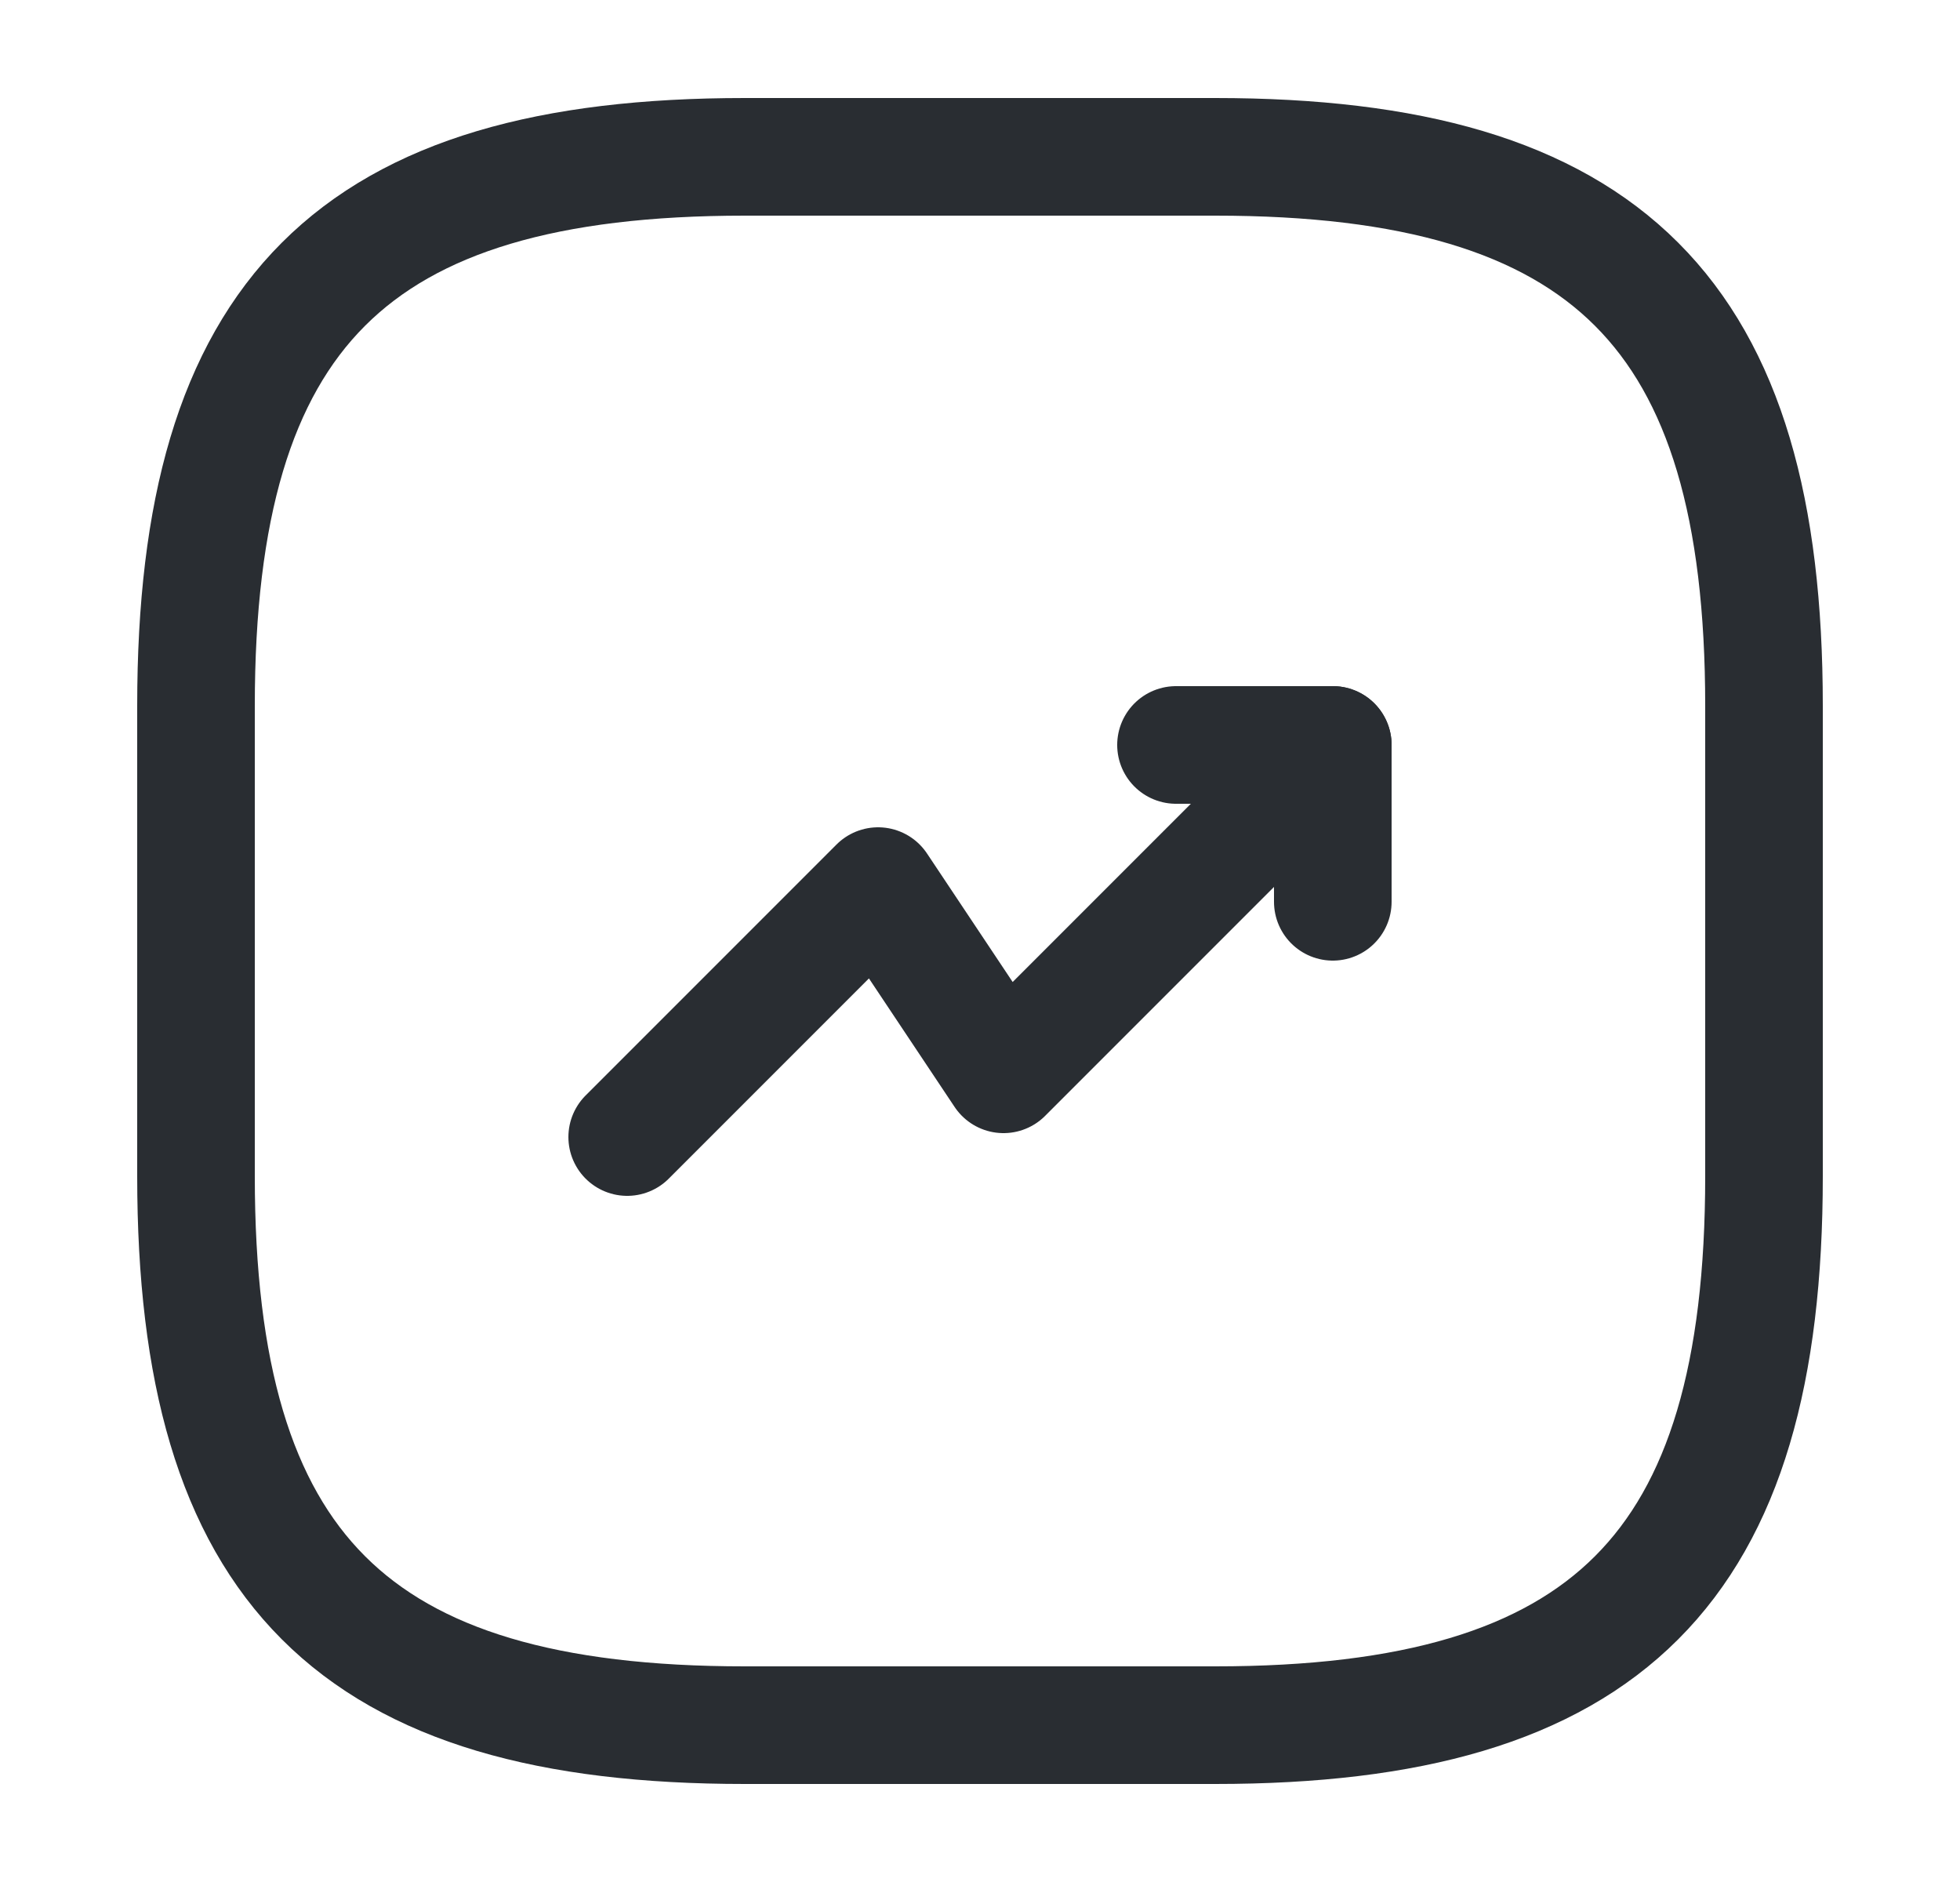 <svg width="25" height="24" viewBox="0 0 25 24" fill="none" xmlns="http://www.w3.org/2000/svg">
<path d="M17 9.5L12.8 13.7L11.2 11.3L8 14.5" stroke="#292D32" stroke-width="1.5" stroke-linecap="round" stroke-linejoin="round"/>
<path d="M15 9.5H17V11.5" stroke="#292D32" stroke-width="1.5" stroke-linecap="round" stroke-linejoin="round"/>
<path d="M9.5 22H15.5C20.5 22 22.5 20 22.5 15V9C22.5 4 20.5 2 15.5 2H9.5C4.5 2 2.5 4 2.5 9V15C2.5 20 4.5 22 9.5 22Z" stroke="#292D32" stroke-width="1.5" stroke-linecap="round" stroke-linejoin="round"/>
</svg>
